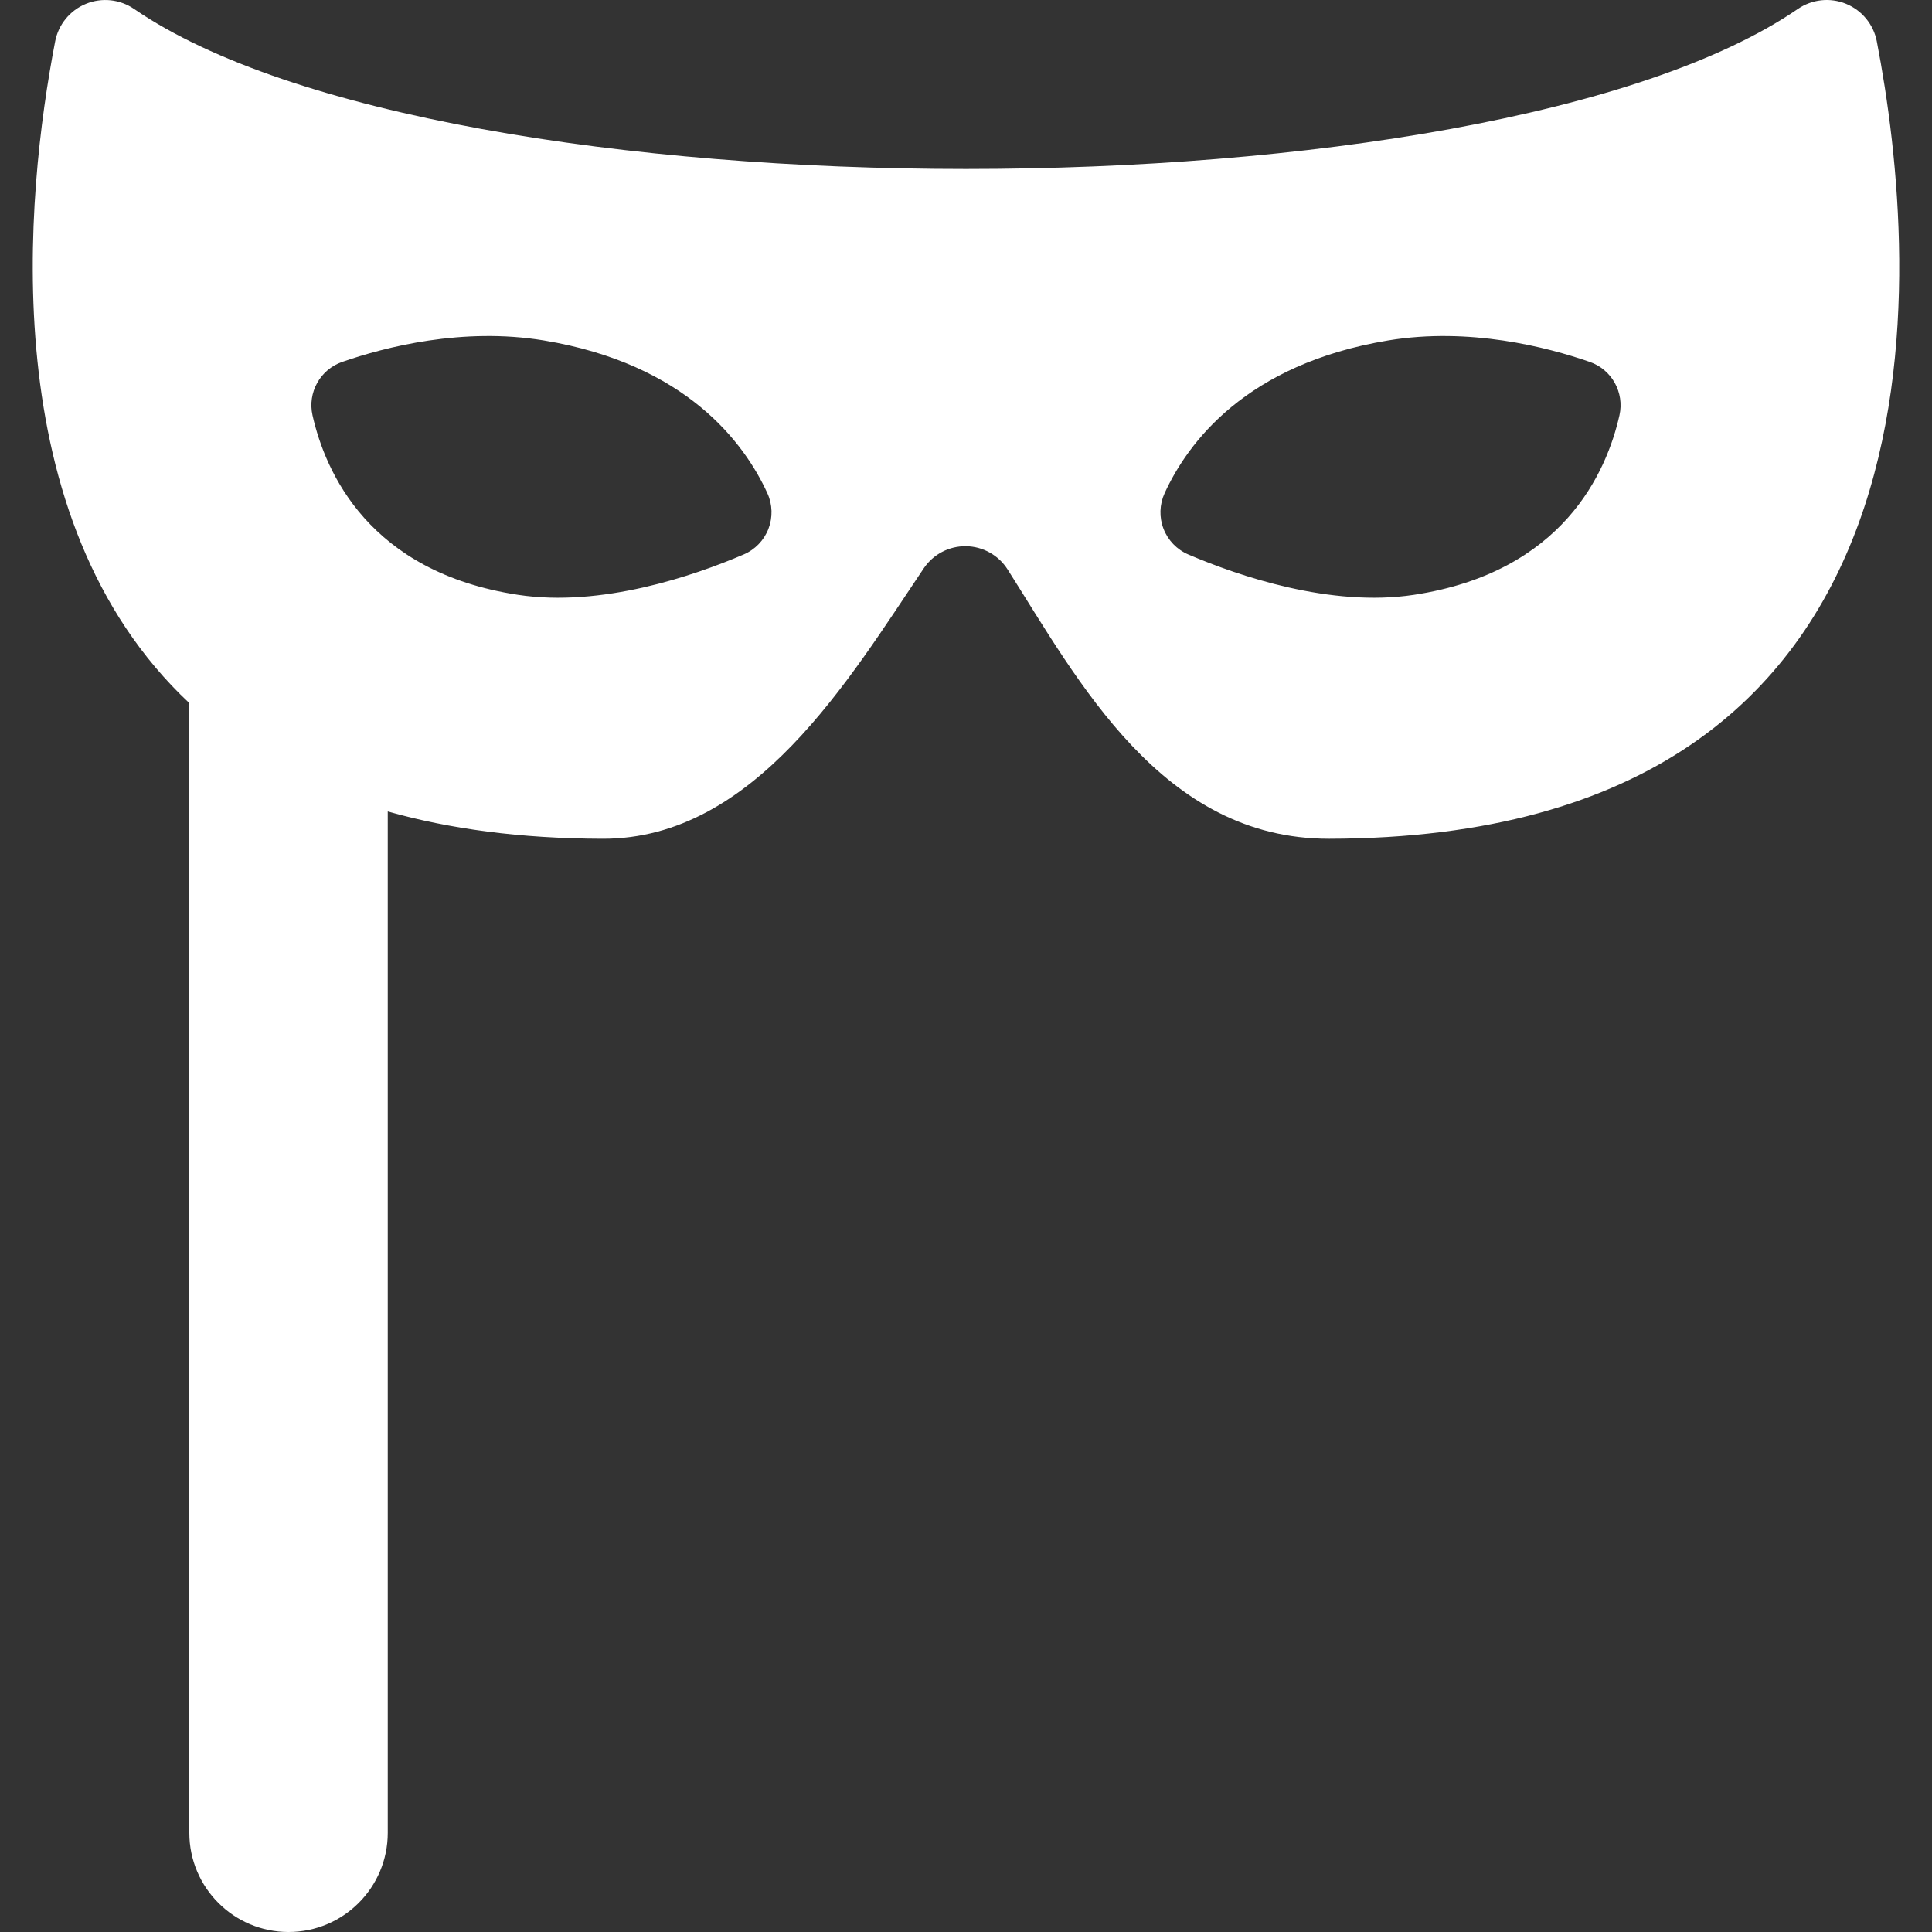 <?xml version="1.0" encoding="iso-8859-1"?>
<!-- Generator: Adobe Illustrator 18.0.0, SVG Export Plug-In . SVG Version: 6.00 Build 0)  -->
<!DOCTYPE svg PUBLIC "-//W3C//DTD SVG 1.1//EN" "http://www.w3.org/Graphics/SVG/1.1/DTD/svg11.dtd">
<svg xmlns="http://www.w3.org/2000/svg" xmlns:xlink="http://www.w3.org/1999/xlink" version="1.1" id="Capa_1" x="0px" y="0px" viewBox="0 0 292.097 292.097" style="enable-background:new 0 0 292.097 292.097;" xml:space="preserve" width="512px" height="512px">
<rect x="0" y="0" width="292.097" height="292.097" fill="#333333" stroke="none"/>
<path d="M283.752,6.253c-0.493-2.555-2.24-4.69-4.648-5.677c-2.407-0.987-5.148-0.692-7.294,0.78  c-47.02,32.255-204.509,32.255-251.529,0c-2.145-1.471-4.886-1.763-7.292-0.776c-2.406,0.987-4.156,3.119-4.649,5.673  C3.847,29.55-1.073,78.471,28.625,106.302v170.795c0,8.284,6.716,15,15,15s15-6.716,15-15V122.684  c9.25,2.621,20.002,4.105,32.508,4.129c22.916,0.044,37.211-24.072,48.527-40.888c1.428-2.122,3.83-3.381,6.388-3.346  c2.557,0.034,4.922,1.359,6.293,3.518c10.68,16.808,23.315,40.76,48.619,40.717C297.619,126.647,290.228,39.831,283.752,6.253z   M116.179,79.953c-0.675,1.745-2.027,3.143-3.748,3.878c-7.598,3.245-21.502,8.016-34.111,6.099  c-22.543-3.427-29.14-18.568-31.07-27.136c-0.775-3.439,1.152-6.917,4.482-8.074c6.513-2.263,18.234-5.275,30.488-3.247  c21.514,3.561,30.314,15.491,33.796,23.089C116.795,76.263,116.854,78.207,116.179,79.953z M244.843,62.794  c-1.931,8.568-8.528,23.709-31.07,27.136c-12.609,1.917-26.513-2.854-34.111-6.099c-1.721-0.735-3.073-2.133-3.748-3.878  c-0.675-1.745-0.616-3.69,0.164-5.391c3.482-7.598,12.282-19.528,33.796-23.089c12.253-2.028,23.975,0.984,30.488,3.247  C243.691,55.877,245.618,59.355,244.843,62.794z" fill="#FFFFFF"/>
<g>
</g>
<g>
</g>
<g>
</g>
<g>
</g>
<g>
</g>
<g>
</g>
<g>
</g>
<g>
</g>
<g>
</g>
<g>
</g>
<g>
</g>
<g>
</g>
<g>
</g>
<g>
</g>
<g>
</g>
</svg>
